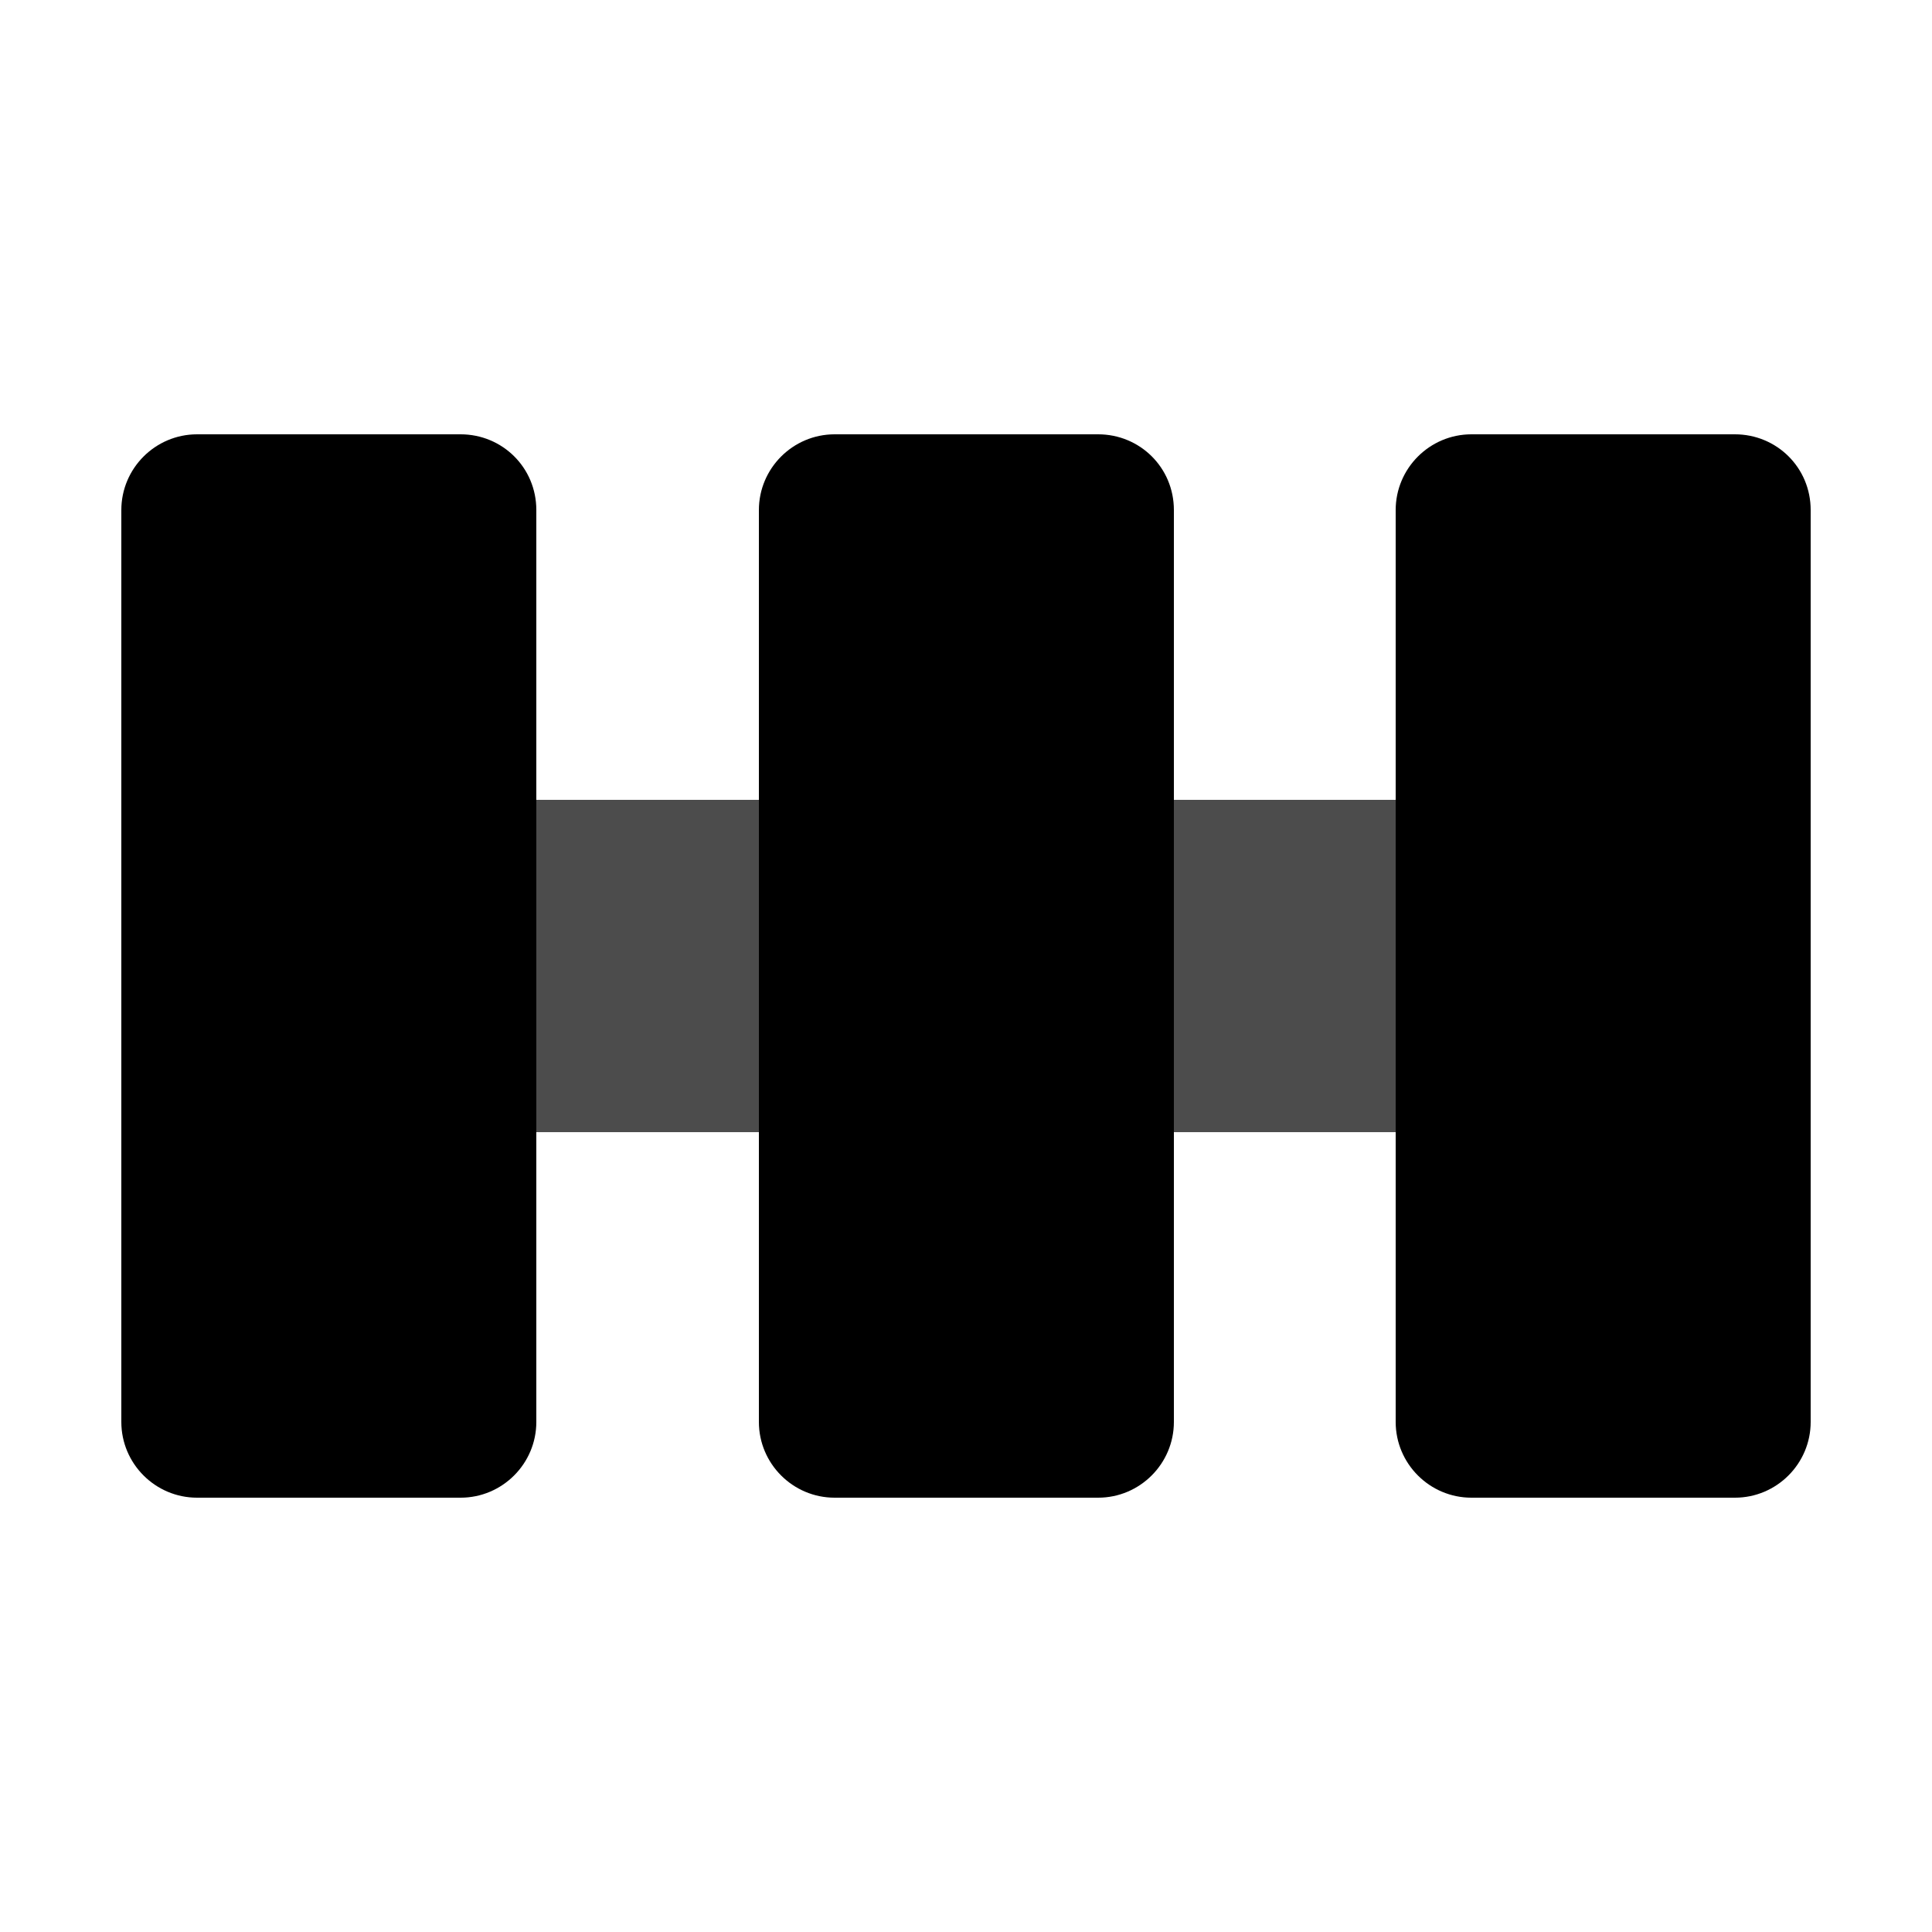 <?xml version="1.0" encoding="utf-8"?>
<!-- Generator: Adobe Illustrator 18.0.0, SVG Export Plug-In . SVG Version: 6.00 Build 0)  -->
<!DOCTYPE svg PUBLIC "-//W3C//DTD SVG 1.1//EN" "http://www.w3.org/Graphics/SVG/1.1/DTD/svg11.dtd">
<svg version="1.1" id="_x30_1_x5F_1" xmlns="http://www.w3.org/2000/svg" xmlns:xlink="http://www.w3.org/1999/xlink" x="0px"
	 y="0px" width="250px" height="250px" viewBox="0 0 250 250" enable-background="new 0 0 250 250" xml:space="preserve">
<path opacity="0.7" enable-background="new    " d="M224.5,146.5h-199c-5.4,0-9.8-4.4-9.8-9.8v-23.4c0-5.4,4.4-9.8,9.8-9.8h199
	c5.4,0,9.8,4.4,9.8,9.8v23.4C234.3,142.1,230,146.5,224.5,146.5z"/>
<path enable-background="new    " d="M151.9,66v118c0,5.4-4.4,9.8-9.8,9.8h-34.1c-5.4,0-9.8-4.4-9.8-9.8V66c0-5.4,4.4-9.8,9.8-9.8
	h34.1C147.5,56.2,151.9,60.5,151.9,66z"/>
<path enable-background="new    " d="M69.4,66v118c0,5.4-4.4,9.8-9.8,9.8H25.5c-5.4,0-9.8-4.4-9.8-9.8V66c0-5.4,4.4-9.8,9.8-9.8
	h34.1C65,56.2,69.4,60.5,69.4,66z"/>
<path enable-background="new    " d="M234.3,66v118c0,5.4-4.4,9.8-9.8,9.8h-34.1c-5.4,0-9.8-4.4-9.8-9.8V66c0-5.4,4.4-9.8,9.8-9.8
	h34.1C229.9,56.2,234.3,60.5,234.3,66z"/>
</svg>
